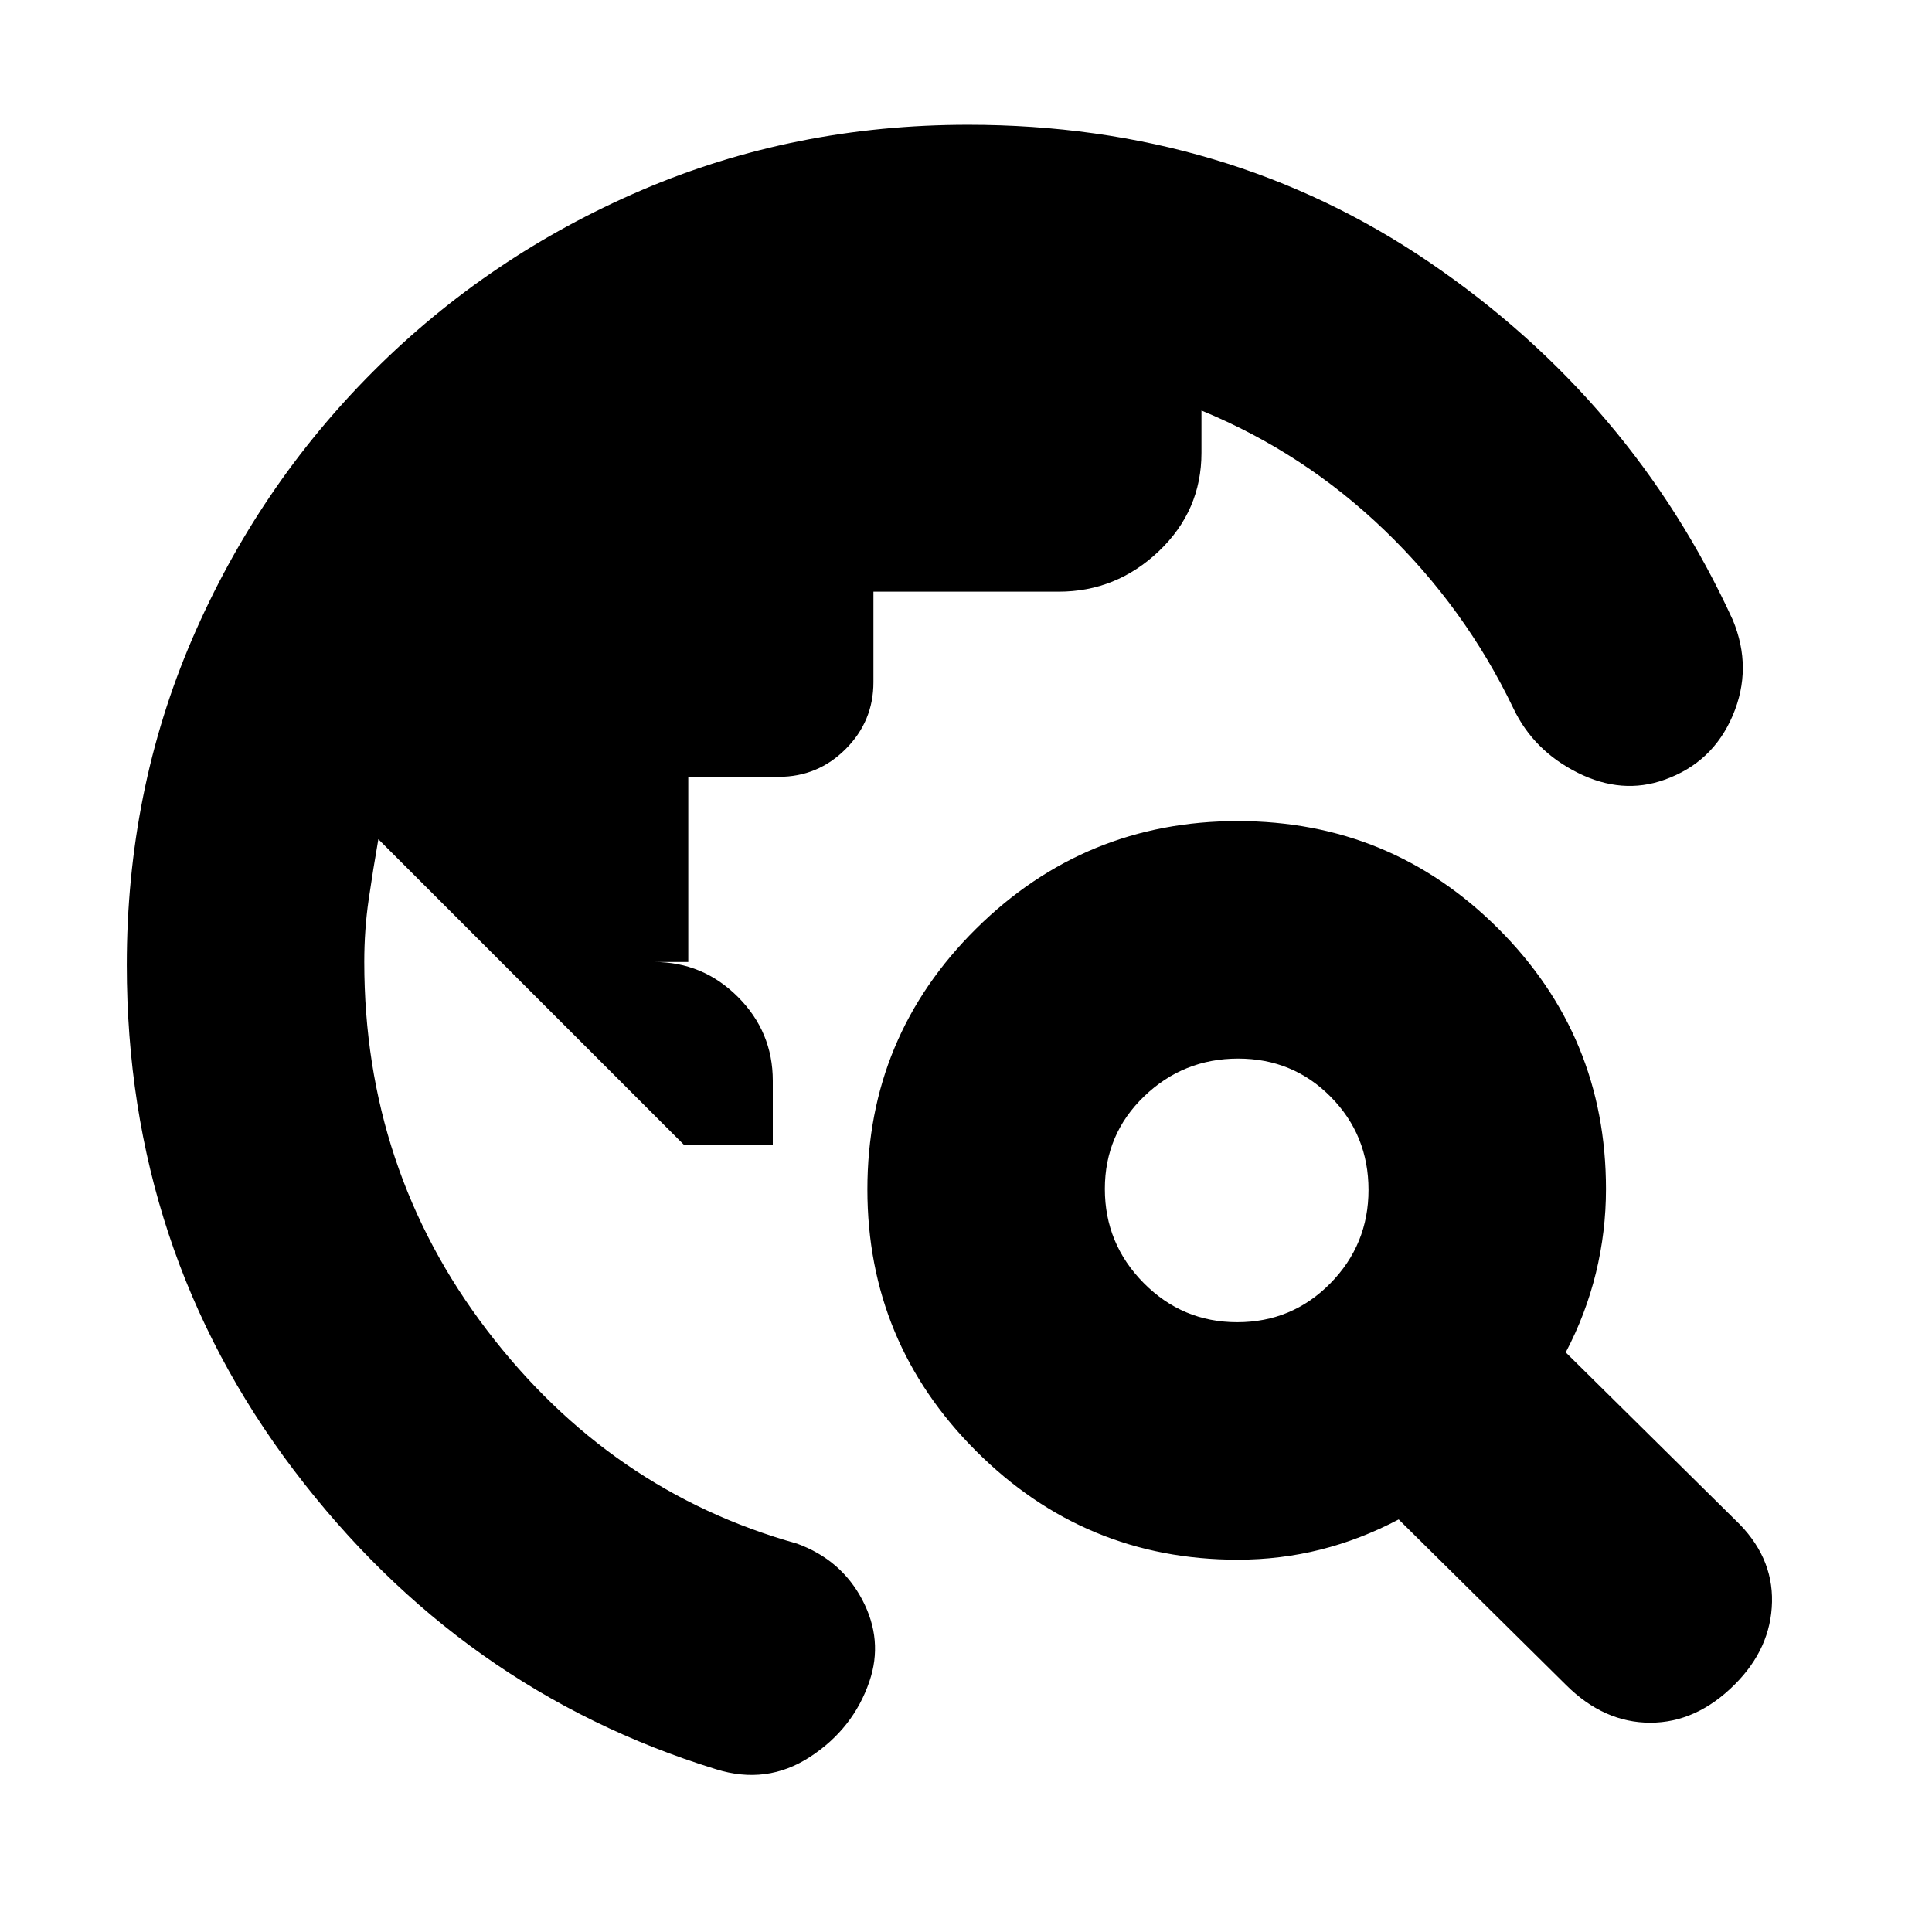 <svg xmlns="http://www.w3.org/2000/svg" height="20" viewBox="0 -960 960 960" width="20"><path d="M63-480.458Q63-567 95.5-642.5t90-133q57.5-57.5 133.312-90Q394.624-898 481-898q129 0 229.5 68.5T861-652q10 24 0 47.5t-33.939 31.955Q806-565 784-576t-32-32q-24-50-64-88.5T597-756v21q0 28.7-21.15 48.85Q554.7-666 526-666h-92v45q0 19.4-13.8 33.2Q406.4-574 387-574h-45v92h-17q24.3 0 41.65 17.35Q384-447.3 384-423v32h-44L188-543q-2.625 15-4.812 30Q181-498 181-482q0 103 61 183t154 106q22 8 32.5 28t3.5 40.5Q424-101 402.5-87t-46.743 6.118Q229-120 146-229.5T63-480.458Zm715.198 357.755L695-205q-19 10-38.9 15t-41.1 5q-76 0-130-54t-54-130q0-76 54-129.5T615-552q76 0 129.5 53.449 53.5 53.45 53.5 129.377 0 21.174-5 41.674T778-288l84.198 83.198Q881-187 880.5-164T862-123q-19 19-42 19t-41.802-18.703ZM614.775-303Q642-303 661-322.275q19-19.274 19-46.5Q680-396 661.225-415q-18.774-19-46-19Q588-434 568.5-415.225q-19.5 18.774-19.5 46Q549-342 568.275-322.5q19.274 19.5 46.5 19.5Z"/></svg>